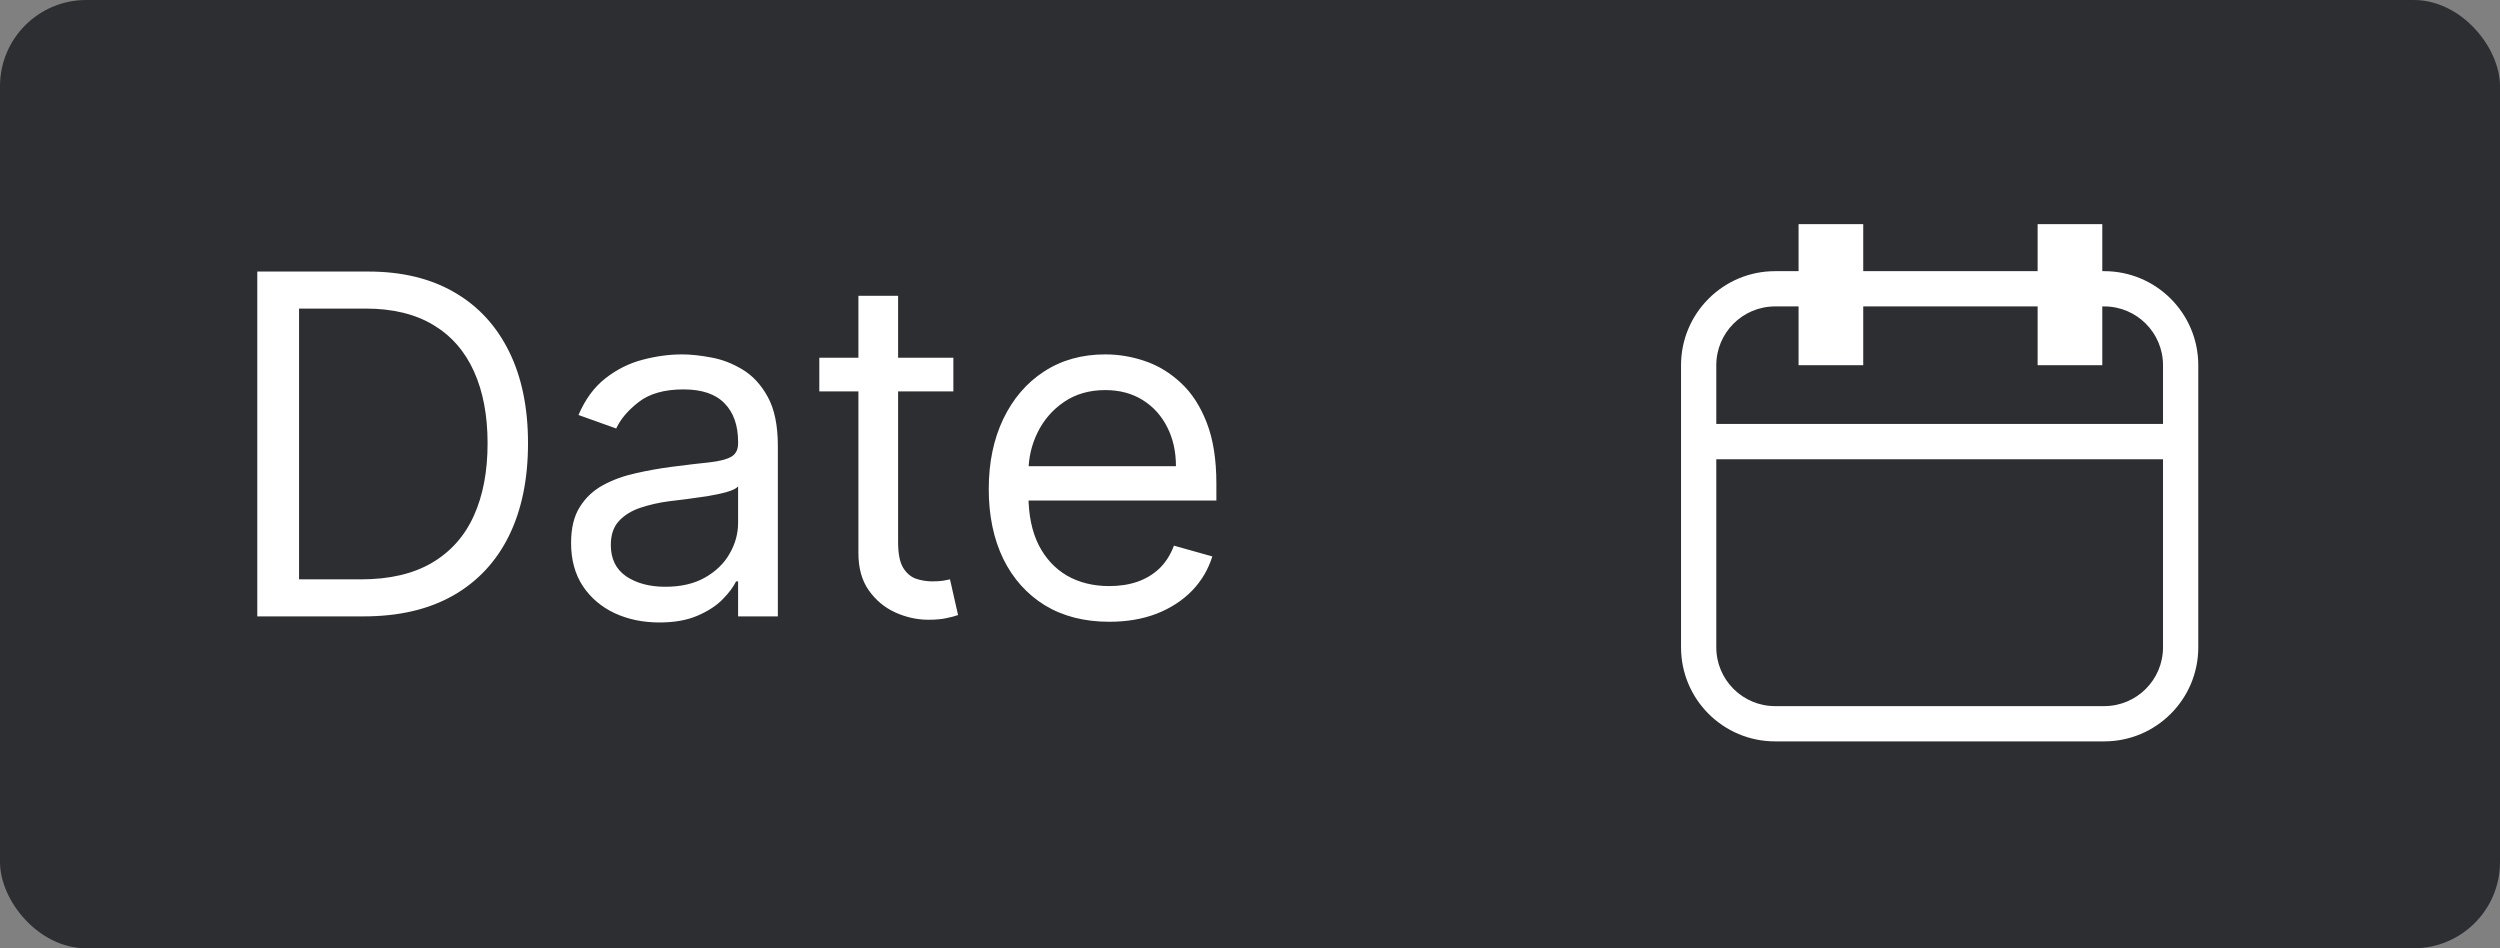 <svg width="58" height="22" viewBox="0 0 58 22" fill="none" xmlns="http://www.w3.org/2000/svg">
<rect x="0" y="0" width="58" height="22" fill="#808080" stroke="none"/>
<rect width="58" height="22" rx="2" fill="#2D2E32"/>
<path d="M8.438 14.3H5.969V6.3H8.547C9.323 6.3 9.987 6.46 10.539 6.78C11.091 7.098 11.514 7.555 11.809 8.152C12.103 8.745 12.25 9.456 12.25 10.284C12.25 11.118 12.102 11.835 11.805 12.437C11.508 13.036 11.075 13.497 10.508 13.819C9.94 14.14 9.25 14.3 8.438 14.3ZM6.938 13.441H8.375C9.036 13.441 9.585 13.313 10.02 13.058C10.454 12.803 10.779 12.439 10.992 11.968C11.206 11.497 11.312 10.935 11.312 10.284C11.312 9.639 11.207 9.083 10.996 8.616C10.785 8.148 10.47 7.788 10.051 7.538C9.632 7.286 9.109 7.159 8.484 7.159H6.938V13.441ZM15.296 14.441C14.915 14.441 14.57 14.369 14.261 14.226C13.951 14.08 13.704 13.87 13.522 13.597C13.34 13.321 13.249 12.988 13.249 12.597C13.249 12.253 13.316 11.975 13.452 11.761C13.587 11.545 13.768 11.376 13.995 11.253C14.221 11.131 14.471 11.04 14.745 10.98C15.021 10.917 15.298 10.868 15.577 10.831C15.941 10.784 16.237 10.749 16.464 10.726C16.693 10.7 16.859 10.657 16.964 10.597C17.07 10.537 17.124 10.433 17.124 10.284V10.253C17.124 9.868 17.018 9.568 16.807 9.355C16.599 9.141 16.283 9.034 15.858 9.034C15.418 9.034 15.073 9.131 14.823 9.323C14.573 9.516 14.397 9.722 14.296 9.941L13.421 9.628C13.577 9.264 13.785 8.98 14.046 8.777C14.309 8.571 14.595 8.428 14.905 8.347C15.217 8.264 15.525 8.222 15.827 8.222C16.02 8.222 16.241 8.245 16.491 8.292C16.744 8.336 16.987 8.429 17.221 8.57C17.458 8.71 17.655 8.922 17.811 9.206C17.968 9.49 18.046 9.87 18.046 10.347V14.3H17.124V13.488H17.077C17.014 13.618 16.91 13.757 16.764 13.905C16.619 14.054 16.424 14.18 16.182 14.284C15.94 14.389 15.645 14.441 15.296 14.441ZM15.436 13.613C15.801 13.613 16.108 13.541 16.358 13.398C16.611 13.254 16.801 13.069 16.928 12.843C17.059 12.616 17.124 12.378 17.124 12.128V11.284C17.085 11.331 16.999 11.374 16.866 11.413C16.736 11.45 16.585 11.482 16.413 11.511C16.244 11.537 16.078 11.56 15.917 11.581C15.758 11.6 15.629 11.615 15.53 11.628C15.29 11.659 15.066 11.71 14.858 11.78C14.652 11.848 14.486 11.951 14.358 12.089C14.233 12.225 14.171 12.409 14.171 12.644C14.171 12.964 14.289 13.206 14.526 13.37C14.766 13.532 15.069 13.613 15.436 13.613ZM22.118 8.3V9.081H19.008V8.3H22.118ZM19.915 6.862H20.836V12.581C20.836 12.842 20.874 13.037 20.95 13.167C21.028 13.295 21.127 13.381 21.247 13.425C21.369 13.467 21.498 13.488 21.633 13.488C21.735 13.488 21.818 13.482 21.883 13.472C21.948 13.459 22 13.448 22.04 13.441L22.227 14.269C22.165 14.292 22.077 14.316 21.965 14.339C21.853 14.365 21.711 14.378 21.54 14.378C21.279 14.378 21.024 14.322 20.774 14.21C20.526 14.098 20.321 13.928 20.157 13.698C19.995 13.469 19.915 13.18 19.915 12.831V6.862ZM25.735 14.425C25.157 14.425 24.659 14.297 24.239 14.042C23.823 13.784 23.501 13.425 23.275 12.964C23.051 12.501 22.939 11.961 22.939 11.347C22.939 10.732 23.051 10.191 23.275 9.722C23.501 9.251 23.816 8.883 24.22 8.62C24.626 8.355 25.1 8.222 25.642 8.222C25.954 8.222 26.263 8.274 26.567 8.378C26.872 8.482 27.15 8.652 27.4 8.886C27.65 9.118 27.849 9.425 27.997 9.808C28.146 10.191 28.22 10.662 28.22 11.222V11.613H23.595V10.816H27.282C27.282 10.477 27.215 10.175 27.079 9.909C26.946 9.644 26.756 9.434 26.509 9.28C26.264 9.127 25.975 9.05 25.642 9.05C25.275 9.05 24.957 9.141 24.689 9.323C24.423 9.503 24.219 9.737 24.075 10.027C23.932 10.316 23.86 10.626 23.86 10.956V11.488C23.86 11.941 23.939 12.325 24.095 12.64C24.254 12.952 24.474 13.191 24.755 13.355C25.036 13.516 25.363 13.597 25.735 13.597C25.978 13.597 26.196 13.563 26.392 13.495C26.59 13.425 26.76 13.321 26.904 13.183C27.047 13.042 27.157 12.868 27.235 12.659L28.126 12.909C28.032 13.211 27.875 13.477 27.654 13.706C27.432 13.933 27.159 14.11 26.833 14.238C26.508 14.363 26.142 14.425 25.735 14.425Z" fill="white"/>
<path fill-rule="evenodd" clip-rule="evenodd" d="M41.727 8.473V7.109H41.182C40.429 7.109 39.818 7.72 39.818 8.473V9.836H50.182V8.473C50.182 7.72 49.571 7.109 48.818 7.109H48.773V8.473H47.273V7.109H43.227V8.473H41.727ZM47.273 6.291H43.227V5.2H41.727V6.291H41.182C39.977 6.291 39 7.268 39 8.473V9.836V10.655V15.018C39 16.223 39.977 17.2 41.182 17.2H48.818C50.023 17.2 51 16.223 51 15.018V10.655V9.836V8.473C51 7.268 50.023 6.291 48.818 6.291H48.773V5.2H47.273V6.291ZM50.182 10.655V15.018C50.182 15.771 49.571 16.382 48.818 16.382H41.182C40.429 16.382 39.818 15.771 39.818 15.018V10.655H50.182Z" fill="white"/>
</svg>
